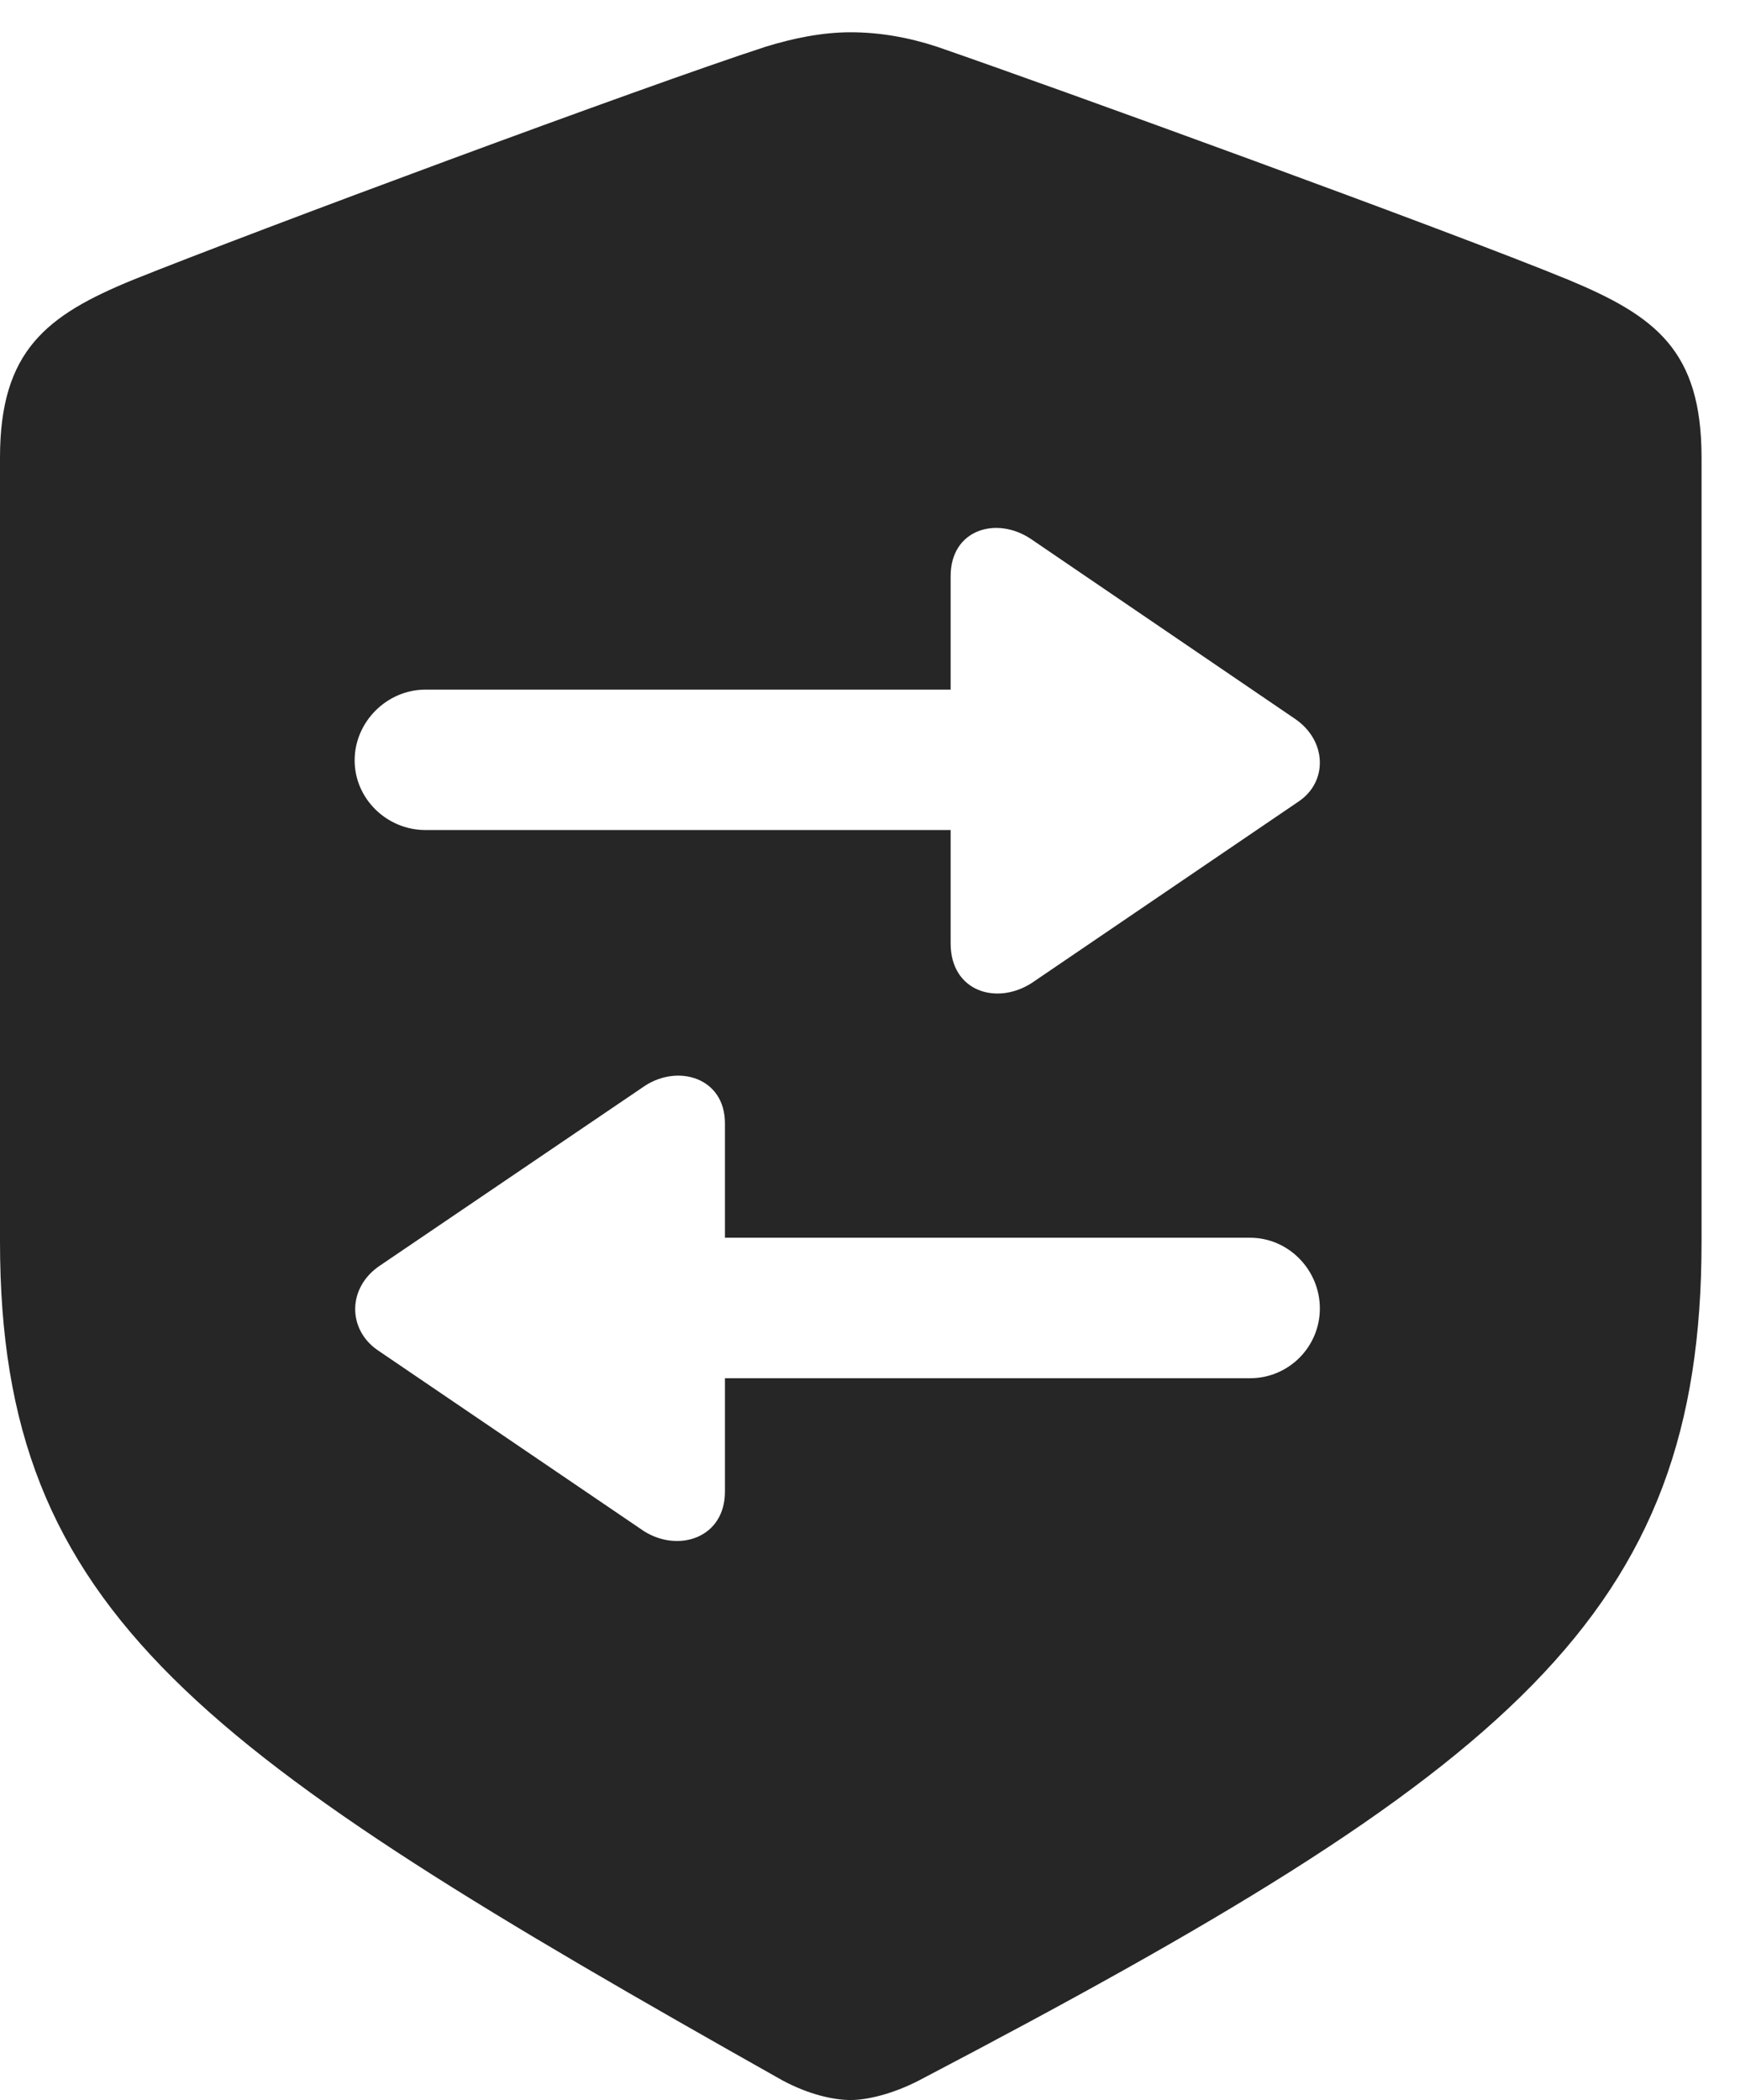 <?xml version="1.0" encoding="UTF-8"?>
<!--Generator: Apple Native CoreSVG 232.5-->
<!DOCTYPE svg
PUBLIC "-//W3C//DTD SVG 1.1//EN"
       "http://www.w3.org/Graphics/SVG/1.1/DTD/svg11.dtd">
<svg version="1.1" xmlns="http://www.w3.org/2000/svg" xmlns:xlink="http://www.w3.org/1999/xlink" width="16.338" height="19.717">
 <g>
  <rect height="19.717" opacity="0" width="16.338" x="0" y="0"/>
  <path d="M8.799 0.439C9.932 0.83 13.584 2.158 14.727 2.627C15.547 2.969 15.977 3.291 15.977 4.297L15.977 11.66C15.977 15.166 14.19 16.621 8.633 19.531C8.389 19.658 8.145 19.717 7.988 19.717C7.832 19.717 7.598 19.668 7.344 19.531C1.885 16.455 0 15.166 0 11.66L0 4.297C0 3.291 0.439 2.959 1.25 2.627C2.393 2.168 6.045 0.811 7.188 0.439C7.441 0.361 7.715 0.303 7.988 0.303C8.262 0.303 8.535 0.352 8.799 0.439ZM6.055 10.195L3.564 11.885C3.262 12.09 3.262 12.48 3.545 12.676L6.045 14.375C6.367 14.58 6.807 14.443 6.807 14.004L6.807 12.94L11.738 12.94C12.1 12.94 12.393 12.646 12.393 12.285C12.393 11.924 12.1 11.621 11.738 11.621L6.807 11.621L6.807 10.547C6.807 10.117 6.367 9.99 6.055 10.195ZM8.926 5.41L8.926 6.475L3.994 6.475C3.633 6.475 3.33 6.777 3.33 7.139C3.33 7.5 3.633 7.793 3.994 7.793L8.926 7.793L8.926 8.857C8.926 9.307 9.355 9.443 9.688 9.229L12.188 7.529C12.471 7.344 12.461 6.953 12.158 6.748L9.678 5.059C9.355 4.844 8.926 4.971 8.926 5.41Z" fill="#000000" fill-opacity="0.85"/>
 </g>
</svg>
